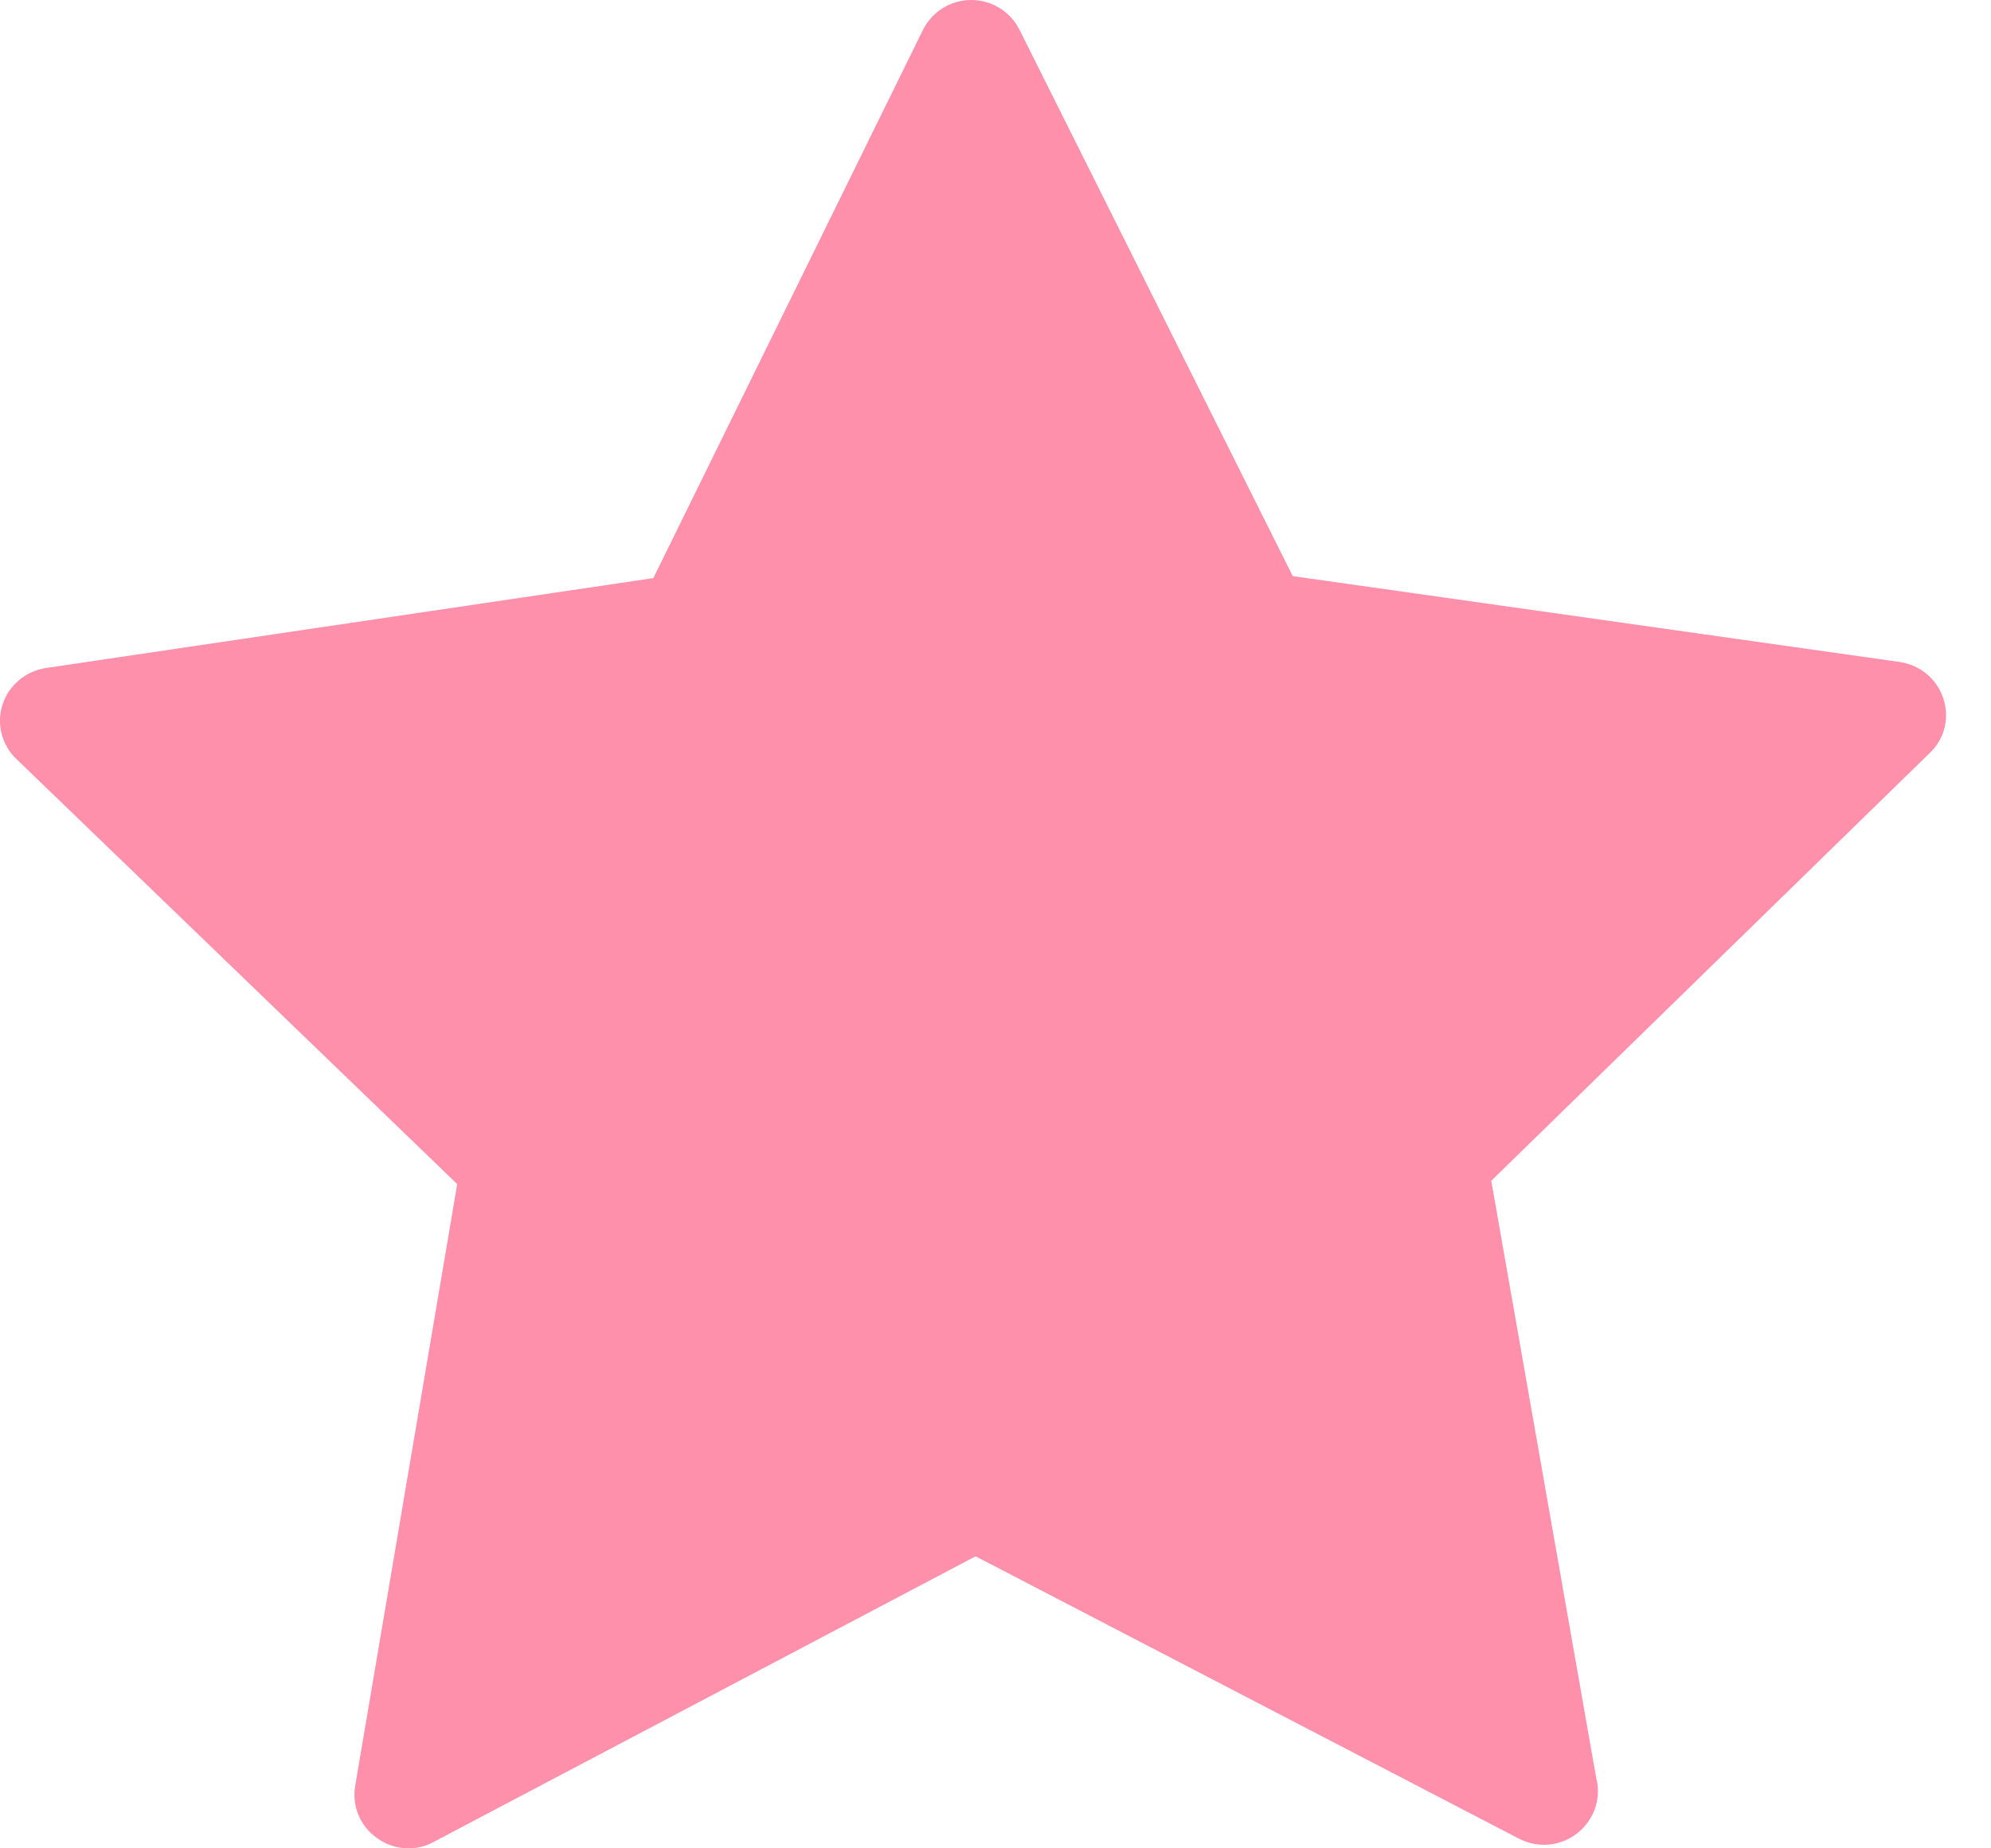 <?xml version="1.0" encoding="UTF-8"?>
<svg width="14px" height="13px" viewBox="0 0 14 13" version="1.1" xmlns="http://www.w3.org/2000/svg" xmlns:xlink="http://www.w3.org/1999/xlink">
    <!-- Generator: Sketch 59 (86127) - https://sketch.com -->
    <title>Shape</title>
    <desc>Created with Sketch.</desc>
    <g id="Page-1" stroke="none" stroke-width="1" fill="none" fill-rule="evenodd">
        <g id="retroflix_detalle_sinopsis" transform="translate(-27, -364)" fill="#FF90AB" fill-rule="nonzero">
            <g id="stars" transform="translate(27, 364)">
                <g id="star-copy-4">
                    <path d="M13.665,4.913 C13.62,4.776 13.503,4.678 13.359,4.656 L9.09,4.052 L7.169,0.21 C7.105,0.081 6.973,0 6.829,0 L6.829,0 C6.686,0 6.554,0.081 6.489,0.212 L4.594,4.066 L0.325,4.698 C0.181,4.72 0.063,4.818 0.018,4.955 C-0.027,5.092 0.013,5.242 0.117,5.34 L3.215,8.328 L2.498,12.558 C2.473,12.701 2.532,12.844 2.65,12.927 C2.715,12.975 2.793,13 2.872,13 C2.934,13 2.993,12.986 3.049,12.955 L6.86,10.946 L10.683,12.933 C10.739,12.961 10.798,12.975 10.857,12.975 L10.857,12.975 C11.065,12.975 11.236,12.804 11.236,12.598 C11.236,12.567 11.233,12.539 11.225,12.511 L10.486,8.305 L13.564,5.301 C13.674,5.201 13.71,5.05 13.665,4.913 Z" id="Shape"></path>
                </g>
            </g>
        </g>
    </g>
</svg>